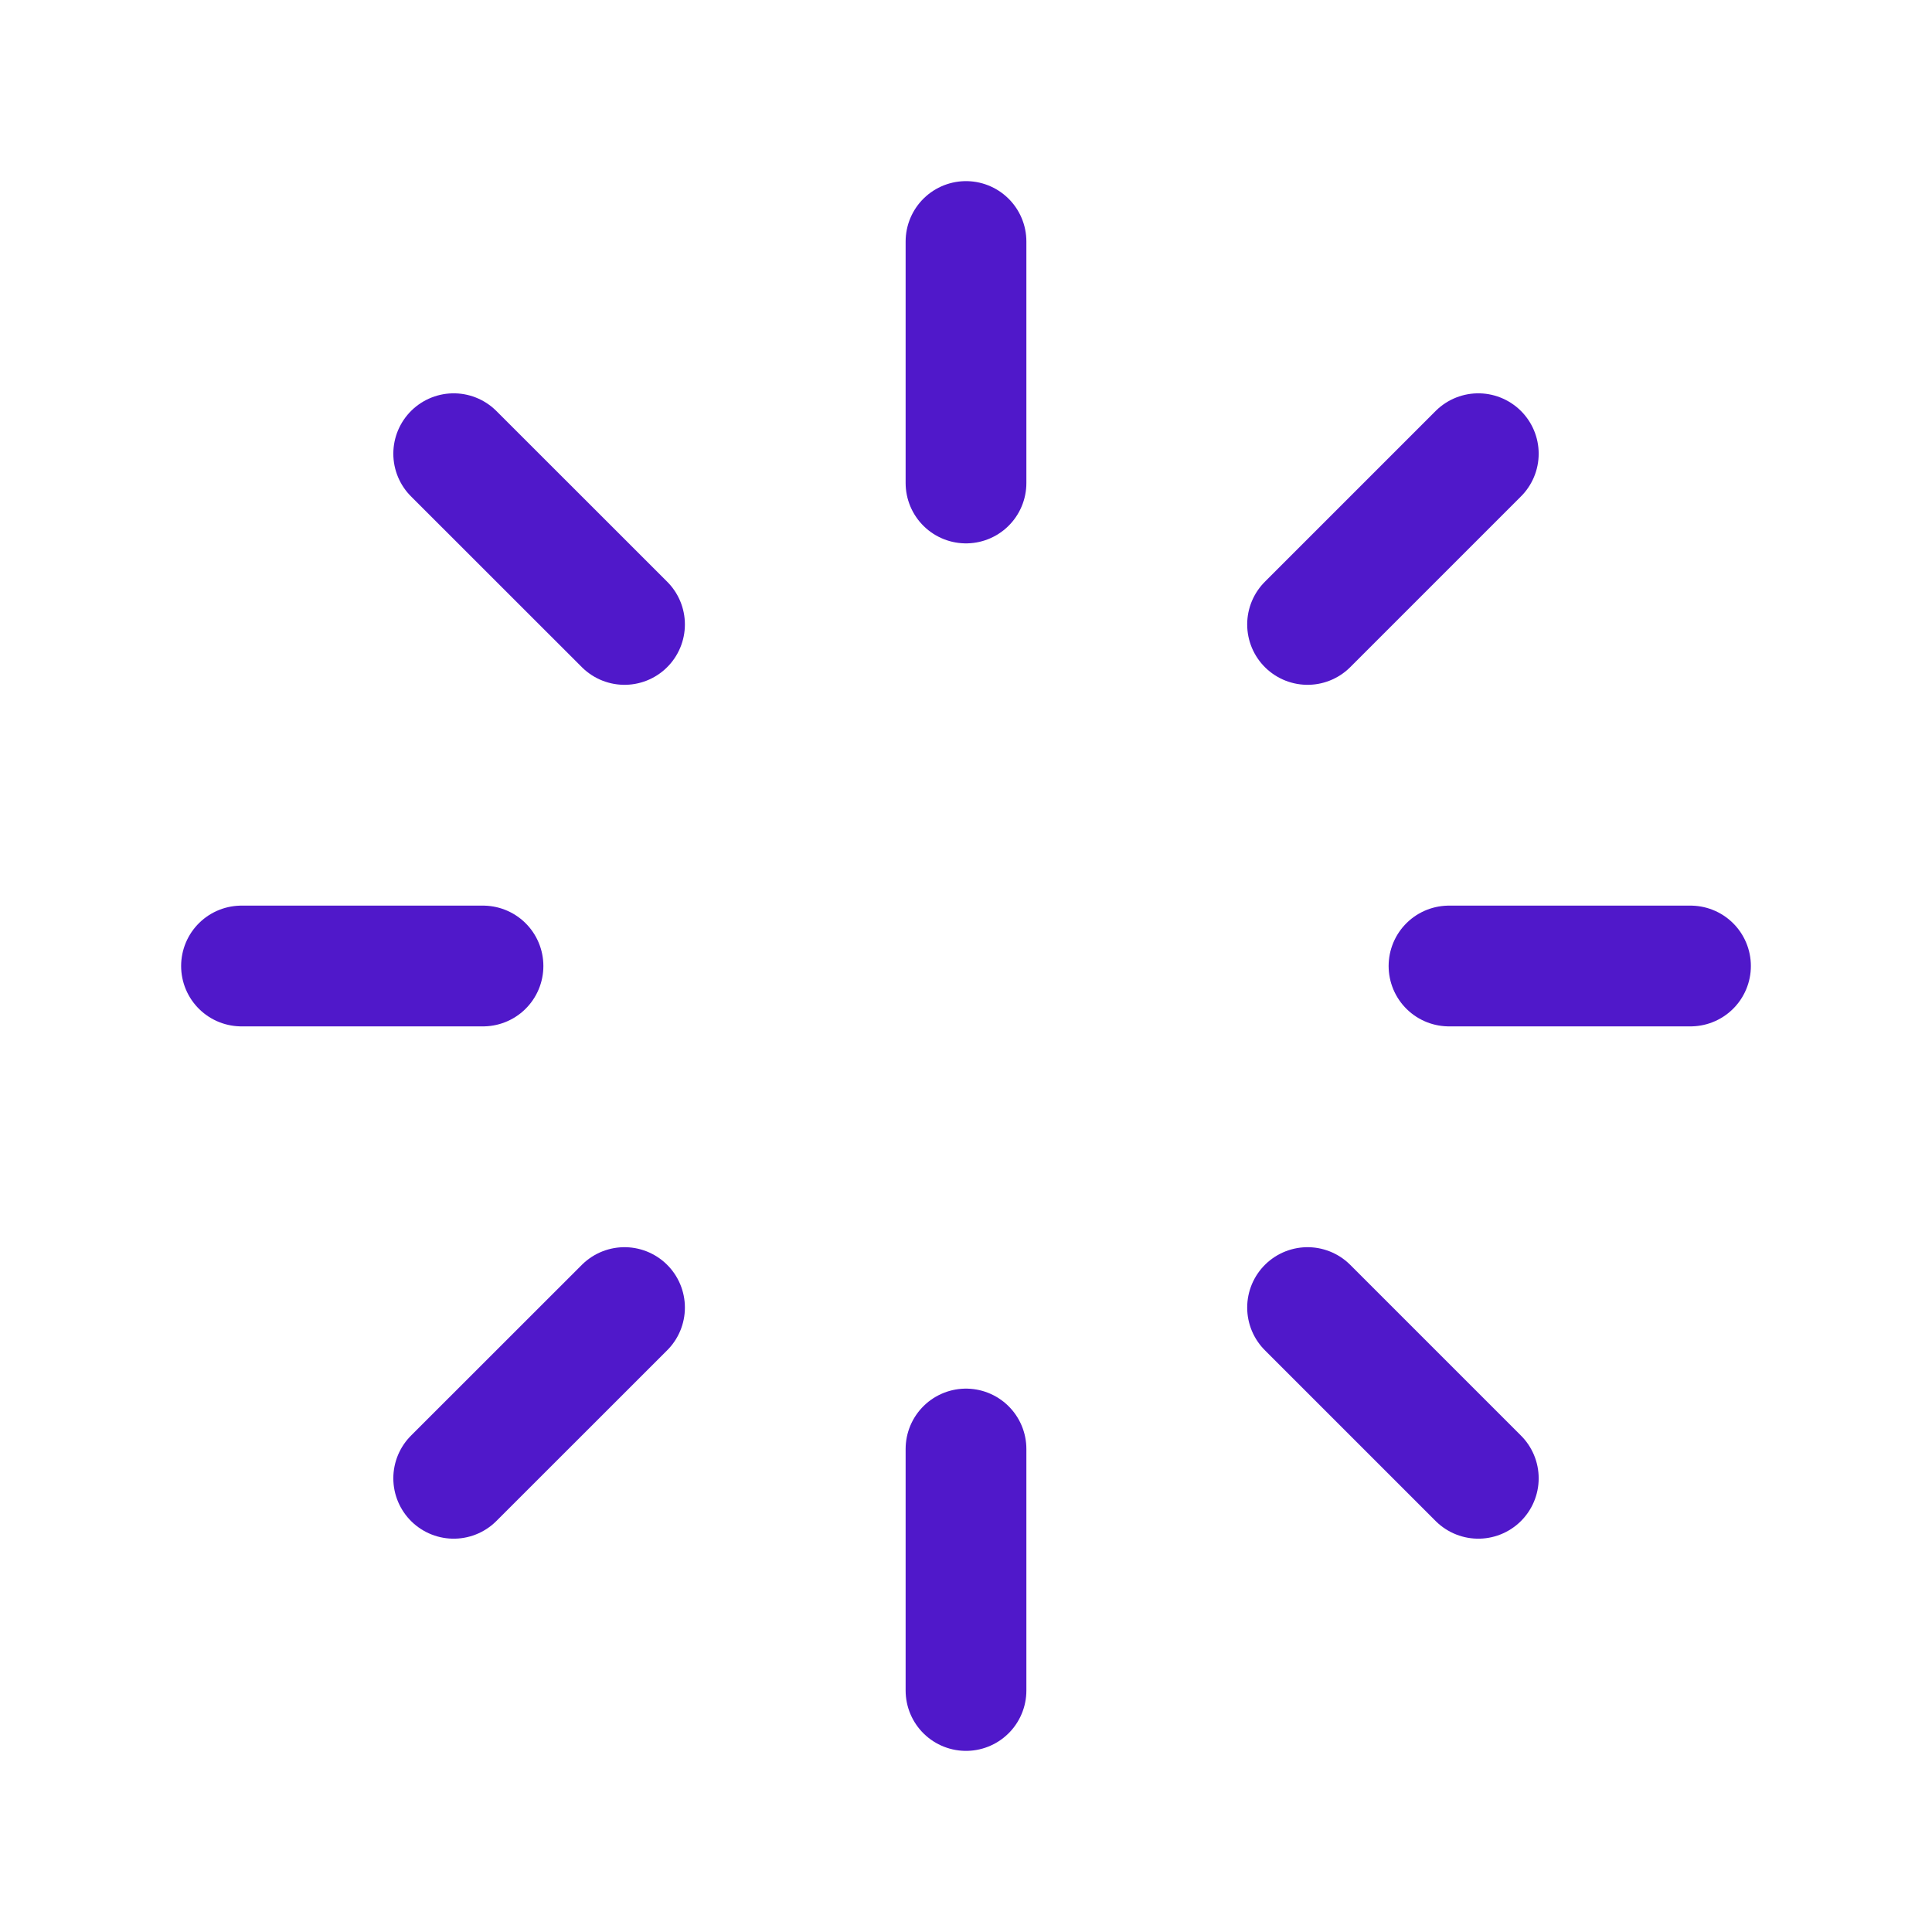<svg width="24" height="24" viewBox="0 0 24 24" fill="none" xmlns="http://www.w3.org/2000/svg">
<path d="M12 3V6" stroke="#5018CA" stroke-width="1.5" stroke-linecap="round" stroke-linejoin="round"/>
<path d="M18.364 5.636L16.243 7.757" stroke="#5018CA" stroke-width="1.5" stroke-linecap="round" stroke-linejoin="round"/>
<path d="M21 12H18" stroke="#5018CA" stroke-width="1.5" stroke-linecap="round" stroke-linejoin="round"/>
<path d="M18.364 18.364L16.243 16.243" stroke="#5018CA" stroke-width="1.5" stroke-linecap="round" stroke-linejoin="round"/>
<path d="M12 21V18" stroke="#5018CA" stroke-width="1.5" stroke-linecap="round" stroke-linejoin="round"/>
<path d="M5.636 18.364L7.758 16.243" stroke="#5018CA" stroke-width="1.5" stroke-linecap="round" stroke-linejoin="round"/>
<path d="M3 12H6" stroke="#5018CA" stroke-width="1.5" stroke-linecap="round" stroke-linejoin="round"/>
<path d="M5.636 5.636L7.758 7.757" stroke="#5018CA" stroke-width="1.5" stroke-linecap="round" stroke-linejoin="round"/>
</svg>
